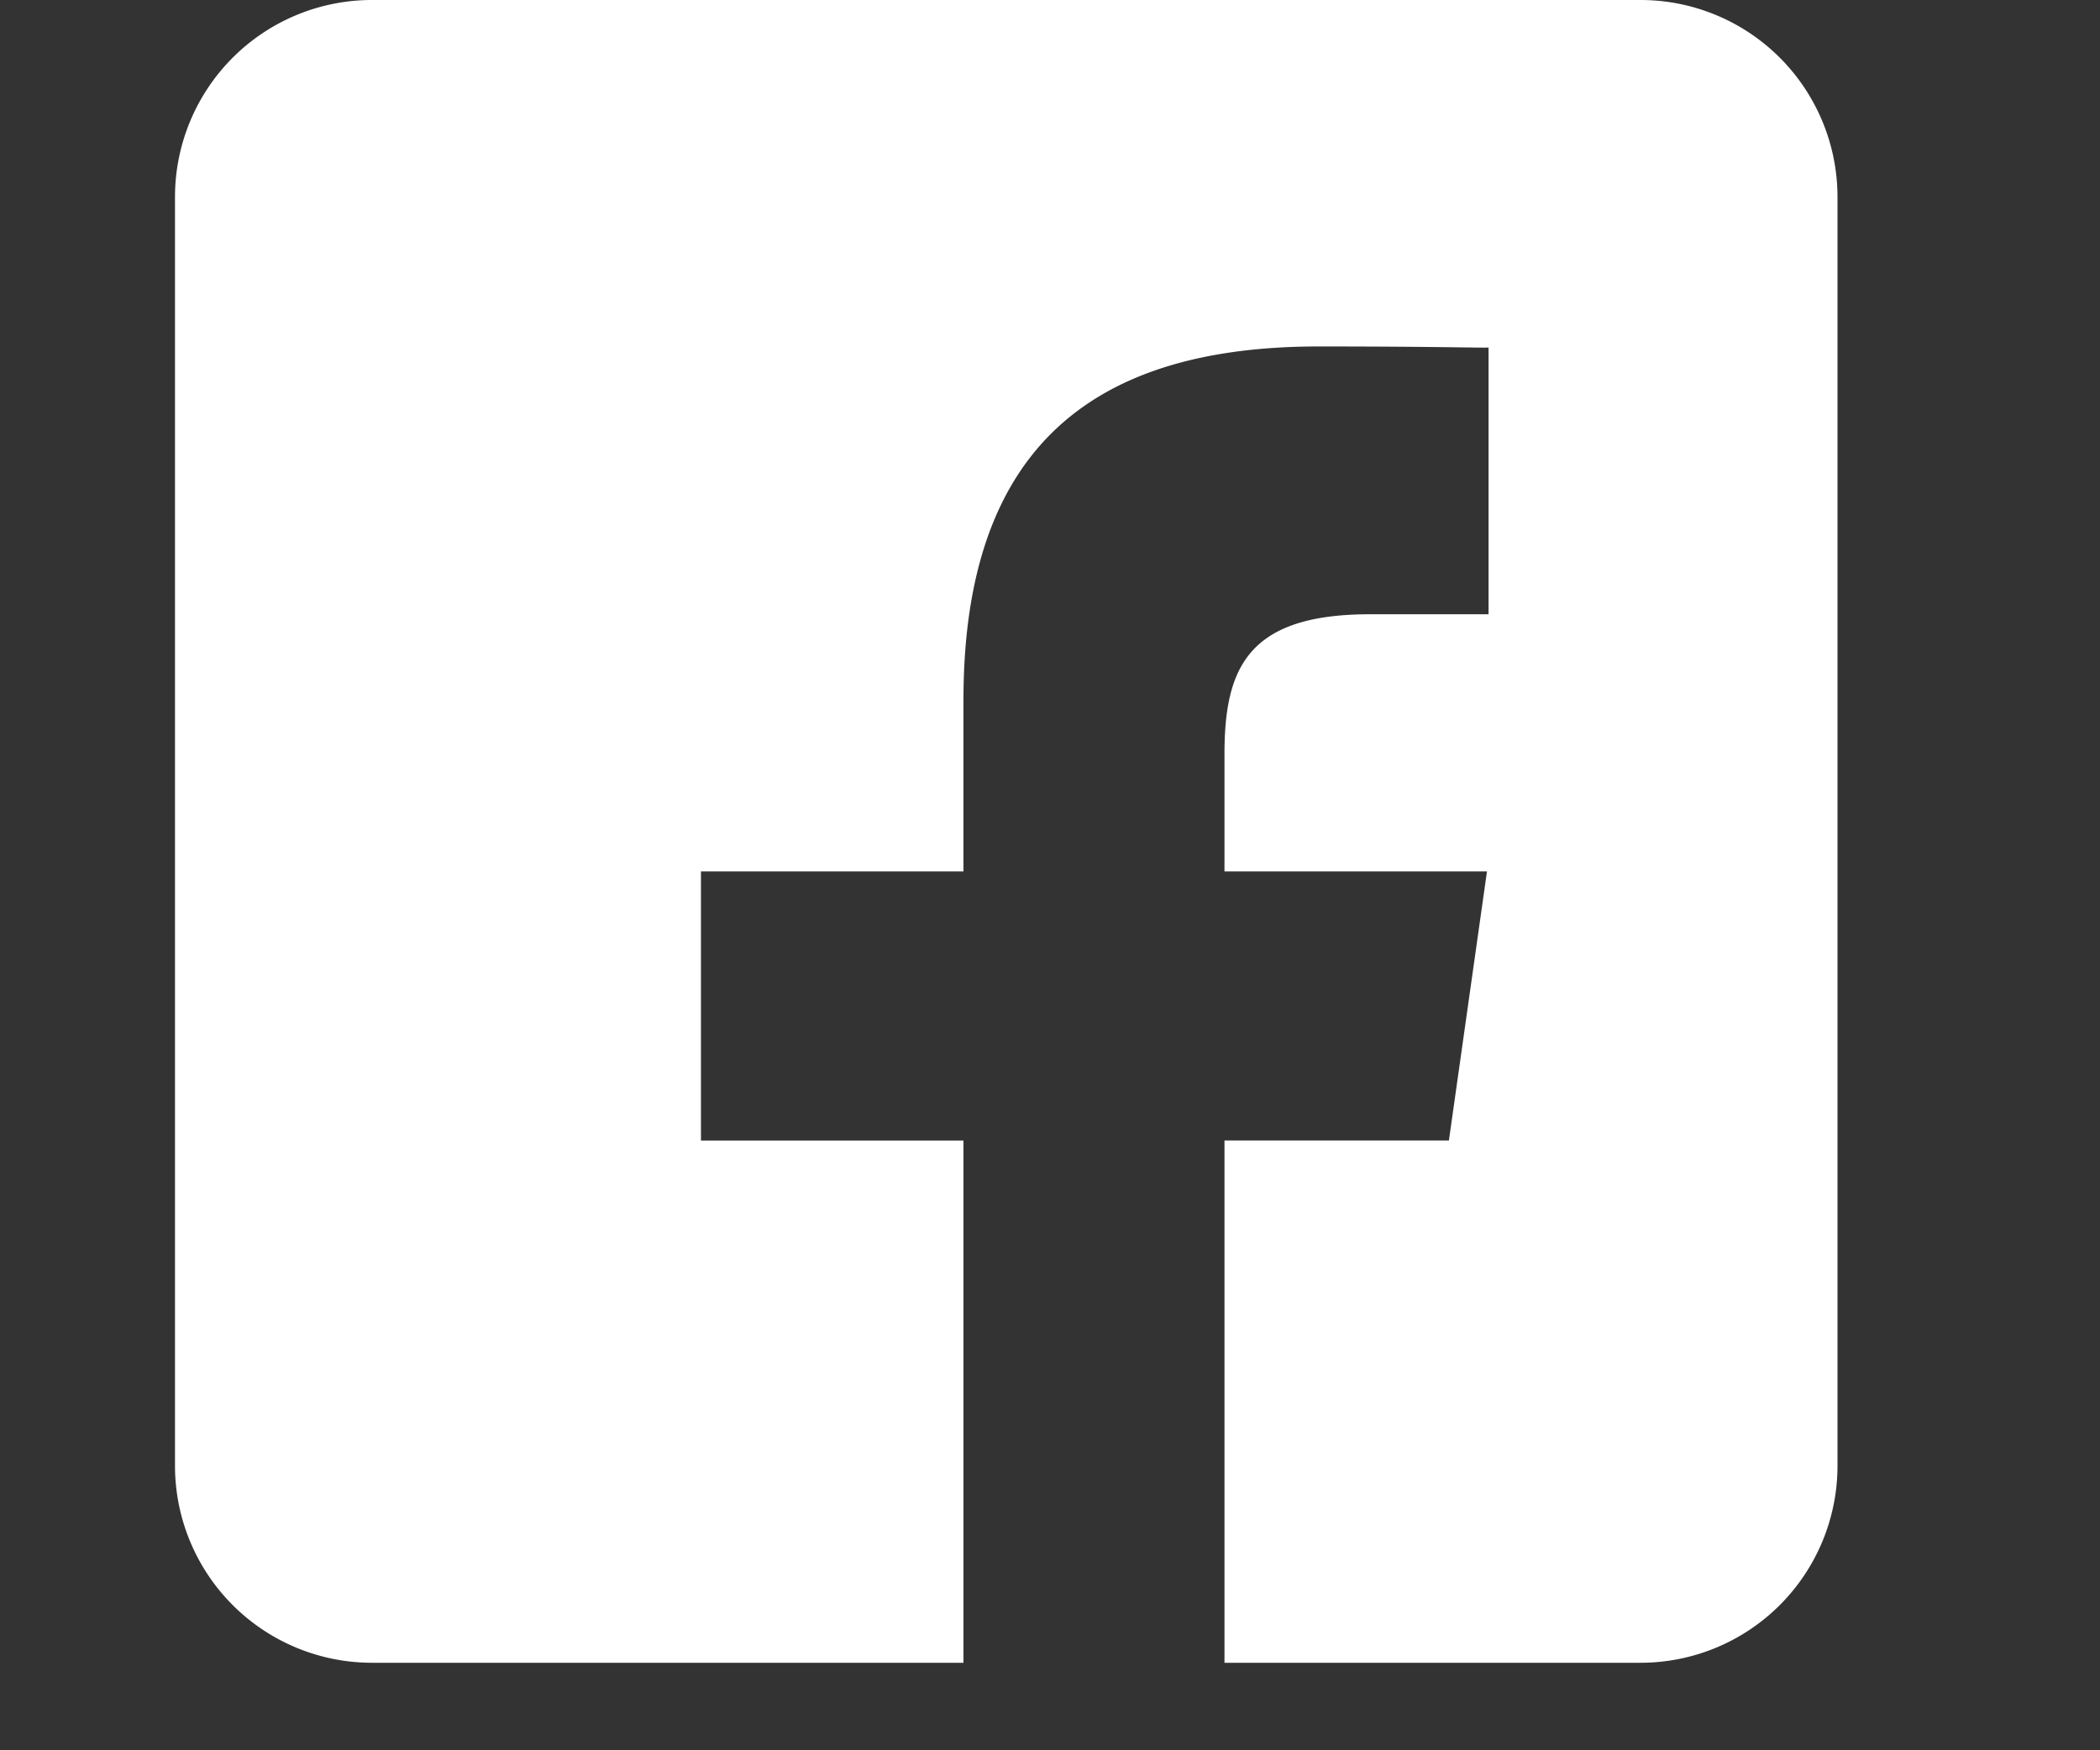 <svg xmlns="http://www.w3.org/2000/svg" width="24" height="20" viewBox="0 0 24 20">
  <rect x="0" y="0" width="24" height="20" fill="#333333" stroke="none"/>
  <defs>
    <style>
      .cls-1 {
        fill: #fff;
        fill-rule: evenodd;
      }
    </style>
  </defs>
  <path id="Facebook" class="cls-1" d="M18.75,0H4.25A2.251,2.251,0,0,0,2,2.251v14.5A2.251,2.251,0,0,0,4.25,19h6.761V13.033h-3V9.958h3V8c0-2.89,1.482-4.041,4.06-4.041,1.43,0,1.95.02,1.941,0.011V7.019H15.655c-1.4,0-1.661.62-1.661,1.6V9.958h3l-0.435,3.074H13.994V19H18.75A2.251,2.251,0,0,0,21,16.75V2.251A2.251,2.251,0,0,0,18.75,0Z"/>
</svg>
